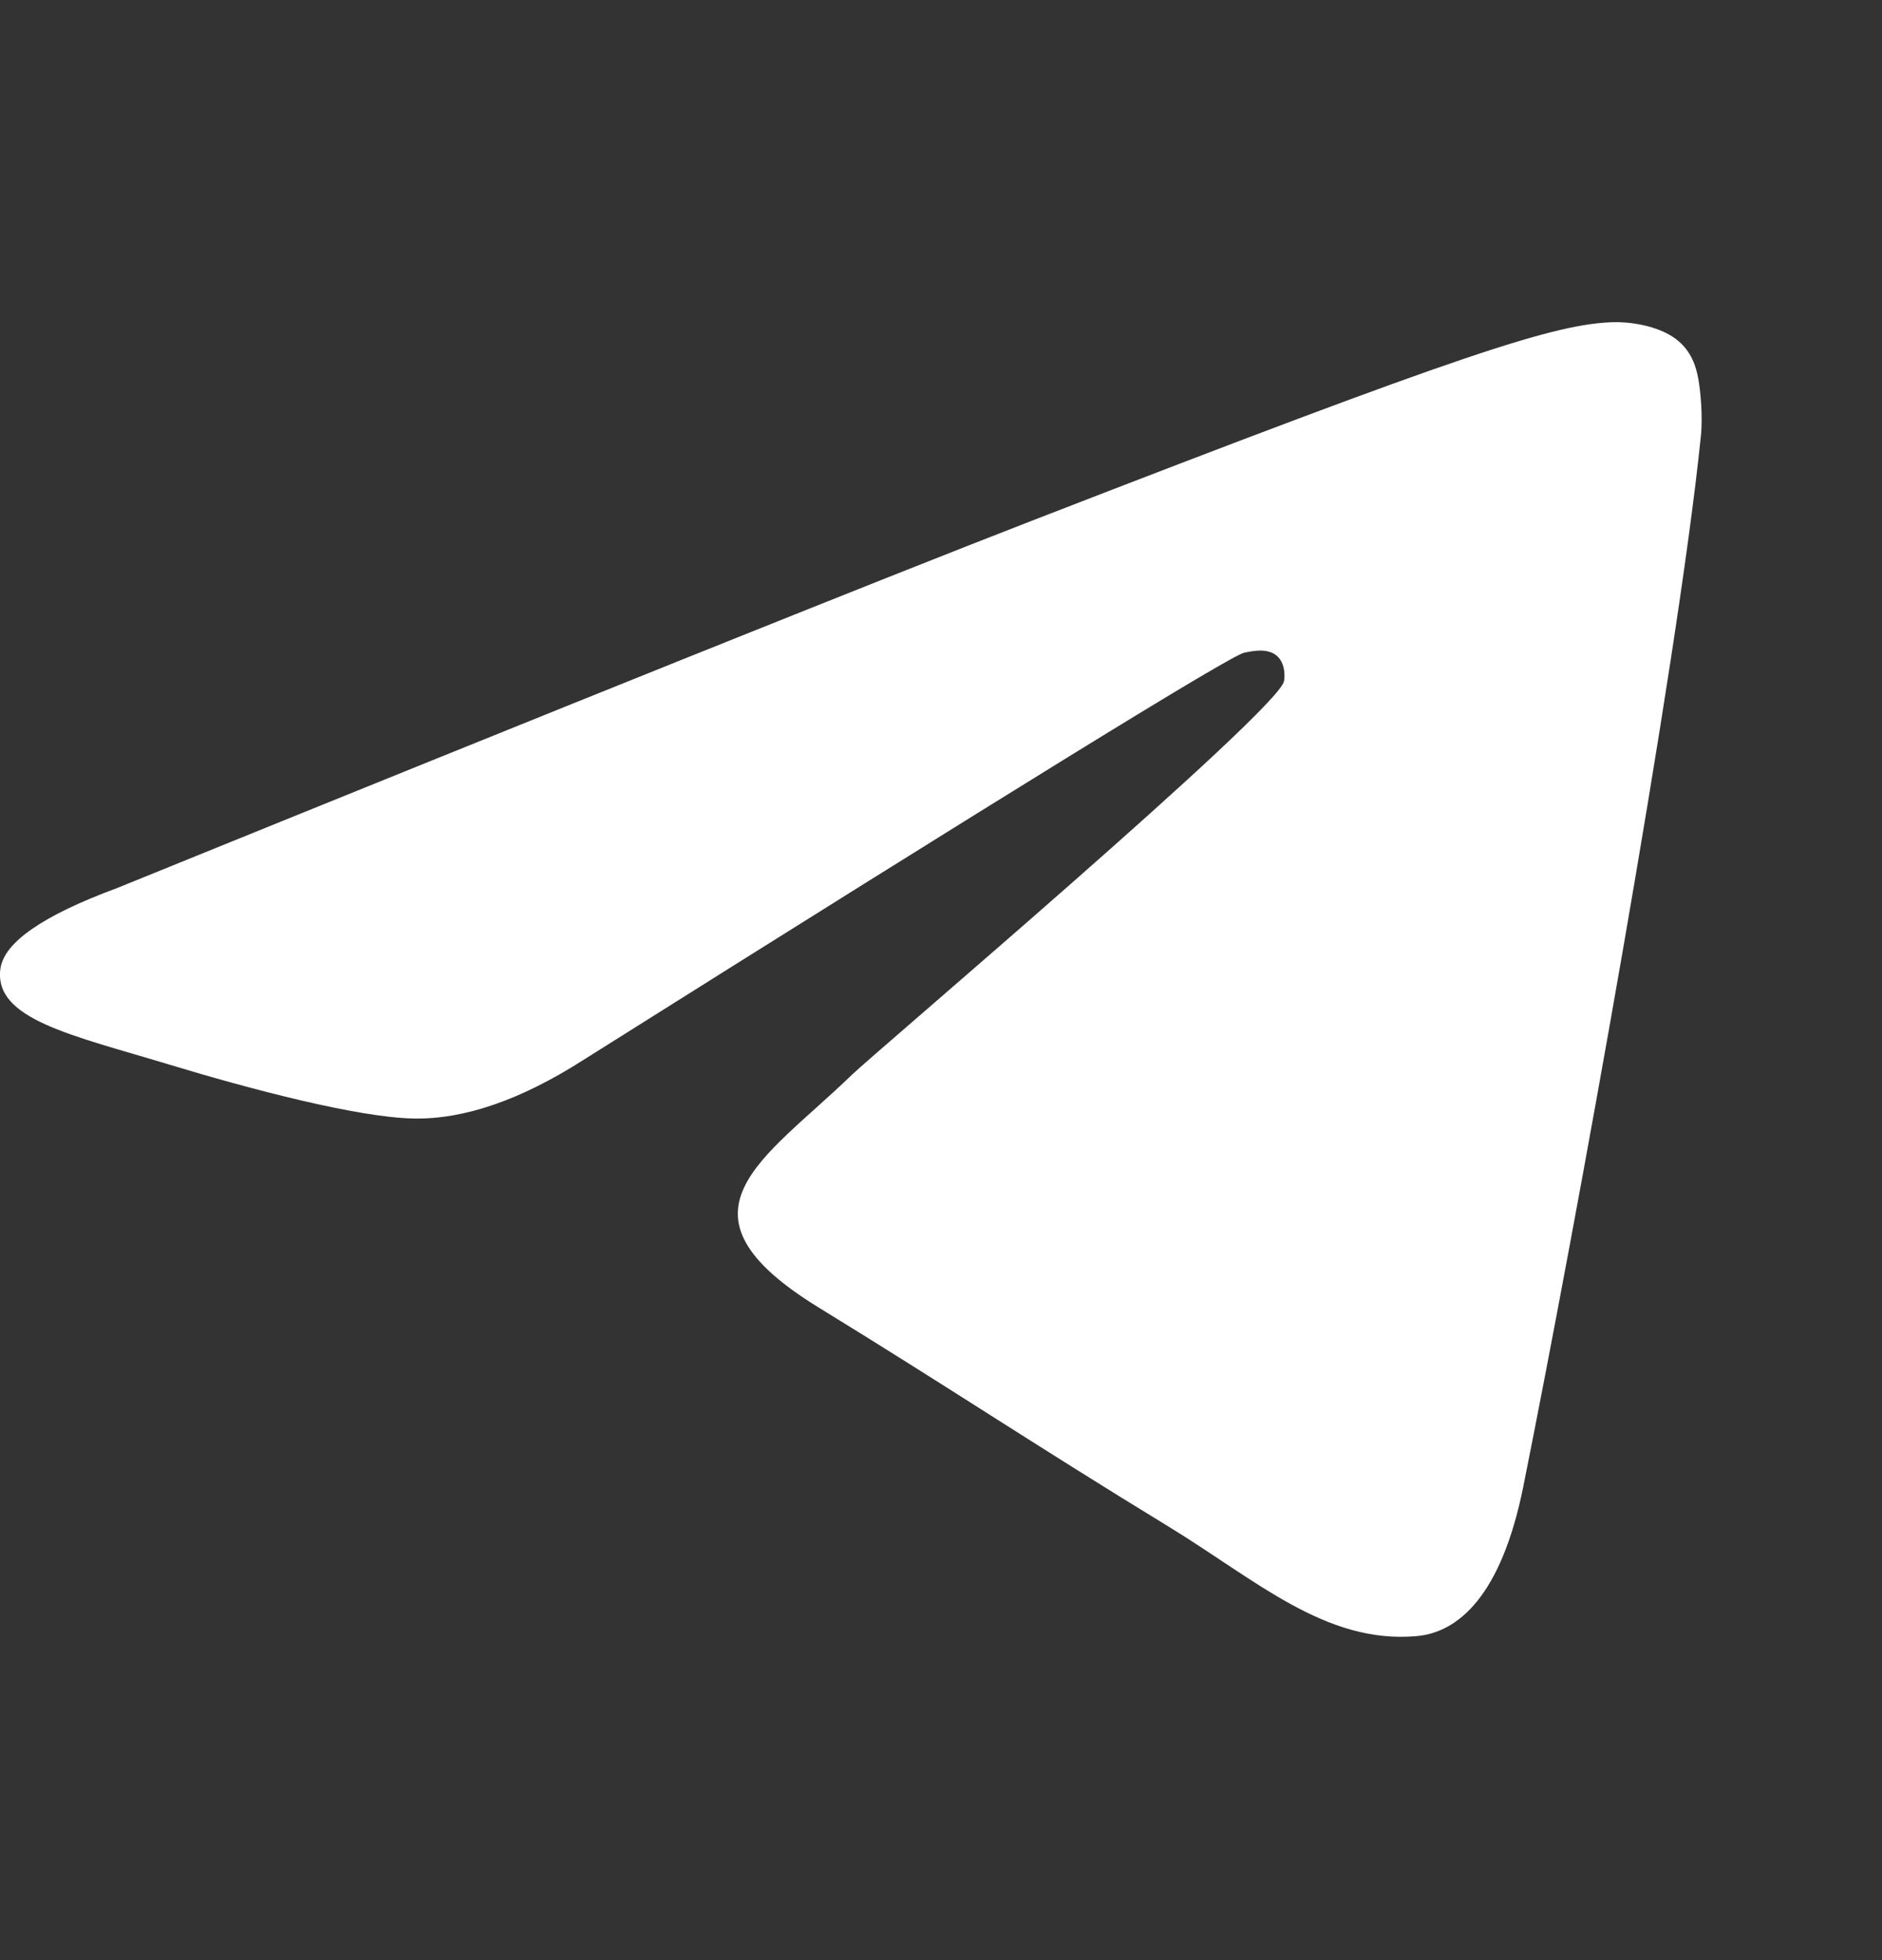 <svg viewBox="0 0 24 25" xmlns="http://www.w3.org/2000/svg" class="bn-svg"><rect x="0" y="0" width="24" height="25" fill="#333333" stroke="none"/><path fill-rule="evenodd" clip-rule="evenodd" d="M1.492 11.327c5.825-2.366 9.71-3.926 11.653-4.68 5.549-2.152 6.702-2.526 7.453-2.538.166-.003.535.035.775.216.202.153.257.36.284.505.027.145.06.475.033.733-.3 2.946-1.602 10.096-2.264 13.395-.28 1.397-.831 1.865-1.365 1.91-1.16.1-2.041-.715-3.165-1.401-1.759-1.075-2.753-1.745-4.46-2.793-1.972-1.213-.694-1.879.43-2.968.295-.285 5.408-4.62 5.507-5.014.012-.05.023-.233-.093-.33-.117-.096-.29-.063-.414-.037-.176.037-2.986 1.769-8.428 5.195-.798.51-1.52.759-2.167.746-.714-.015-2.086-.376-3.106-.686-1.252-.379-2.246-.58-2.16-1.223.045-.336.54-.68 1.487-1.03z" fill="white"></path></svg>